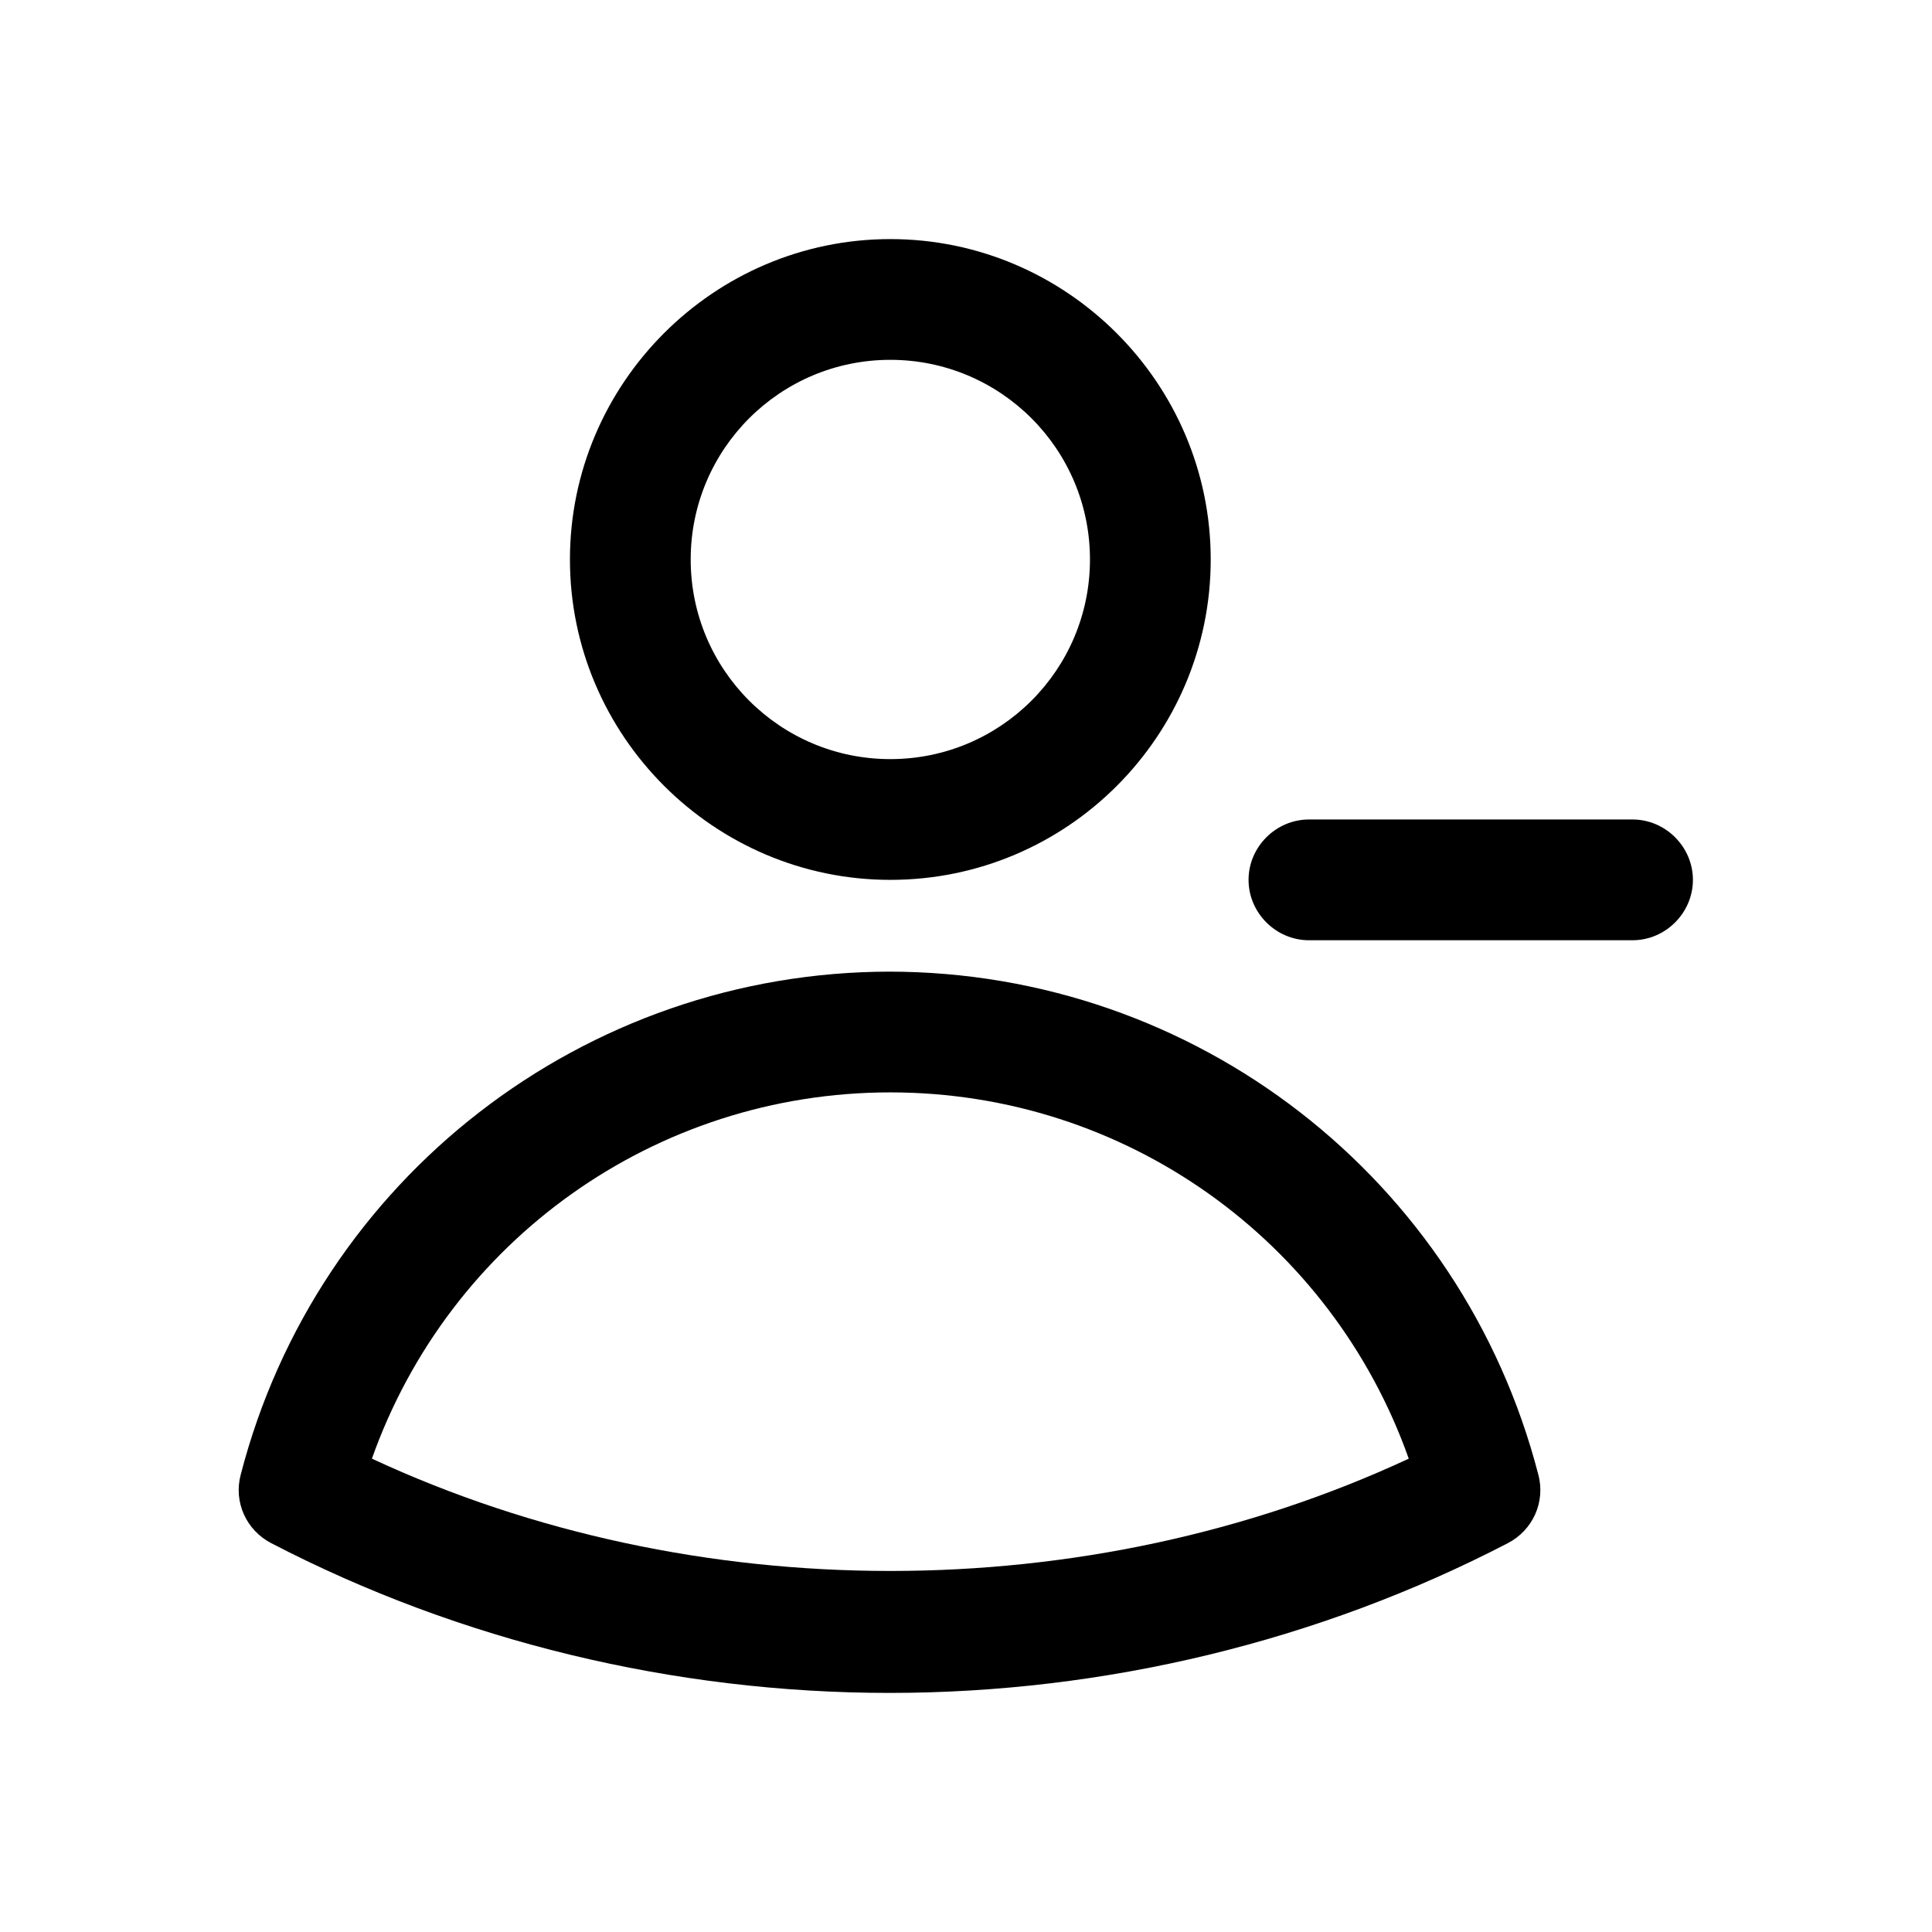 <?xml version="1.0" encoding="UTF-8"?>
<svg id="Livello_1" data-name="Livello 1" xmlns="http://www.w3.org/2000/svg" viewBox="0 0 24 24">
  <path d="M11.06,10.93c2.2,0,3.98-1.79,3.98-3.98s-1.79-3.98-3.98-3.98-3.98,1.79-3.98,3.98,1.79,3.98,3.98,3.98Zm0-6.46c1.37,0,2.48,1.11,2.48,2.48s-1.11,2.48-2.48,2.48-2.48-1.11-2.48-2.48,1.11-2.48,2.48-2.48Z"/>
  <path d="M11.06,12.07c-3.8,0-7.12,2.57-8.07,6.25-.09,.34,.07,.69,.38,.85,2.35,1.22,5.01,1.86,7.68,1.86s5.33-.64,7.68-1.86c.31-.16,.47-.51,.38-.85-.95-3.68-4.26-6.25-8.07-6.25Zm-6.44,6.05c.96-2.71,3.52-4.55,6.44-4.55s5.48,1.84,6.44,4.55c-4,1.86-8.88,1.86-12.88,0Z"/>
  <path d="M20.28,10.18h-4.02c-.41,0-.75,.34-.75,.75s.34,.75,.75,.75h4.02c.41,0,.75-.34,.75-.75s-.34-.75-.75-.75Z"/>
</svg>